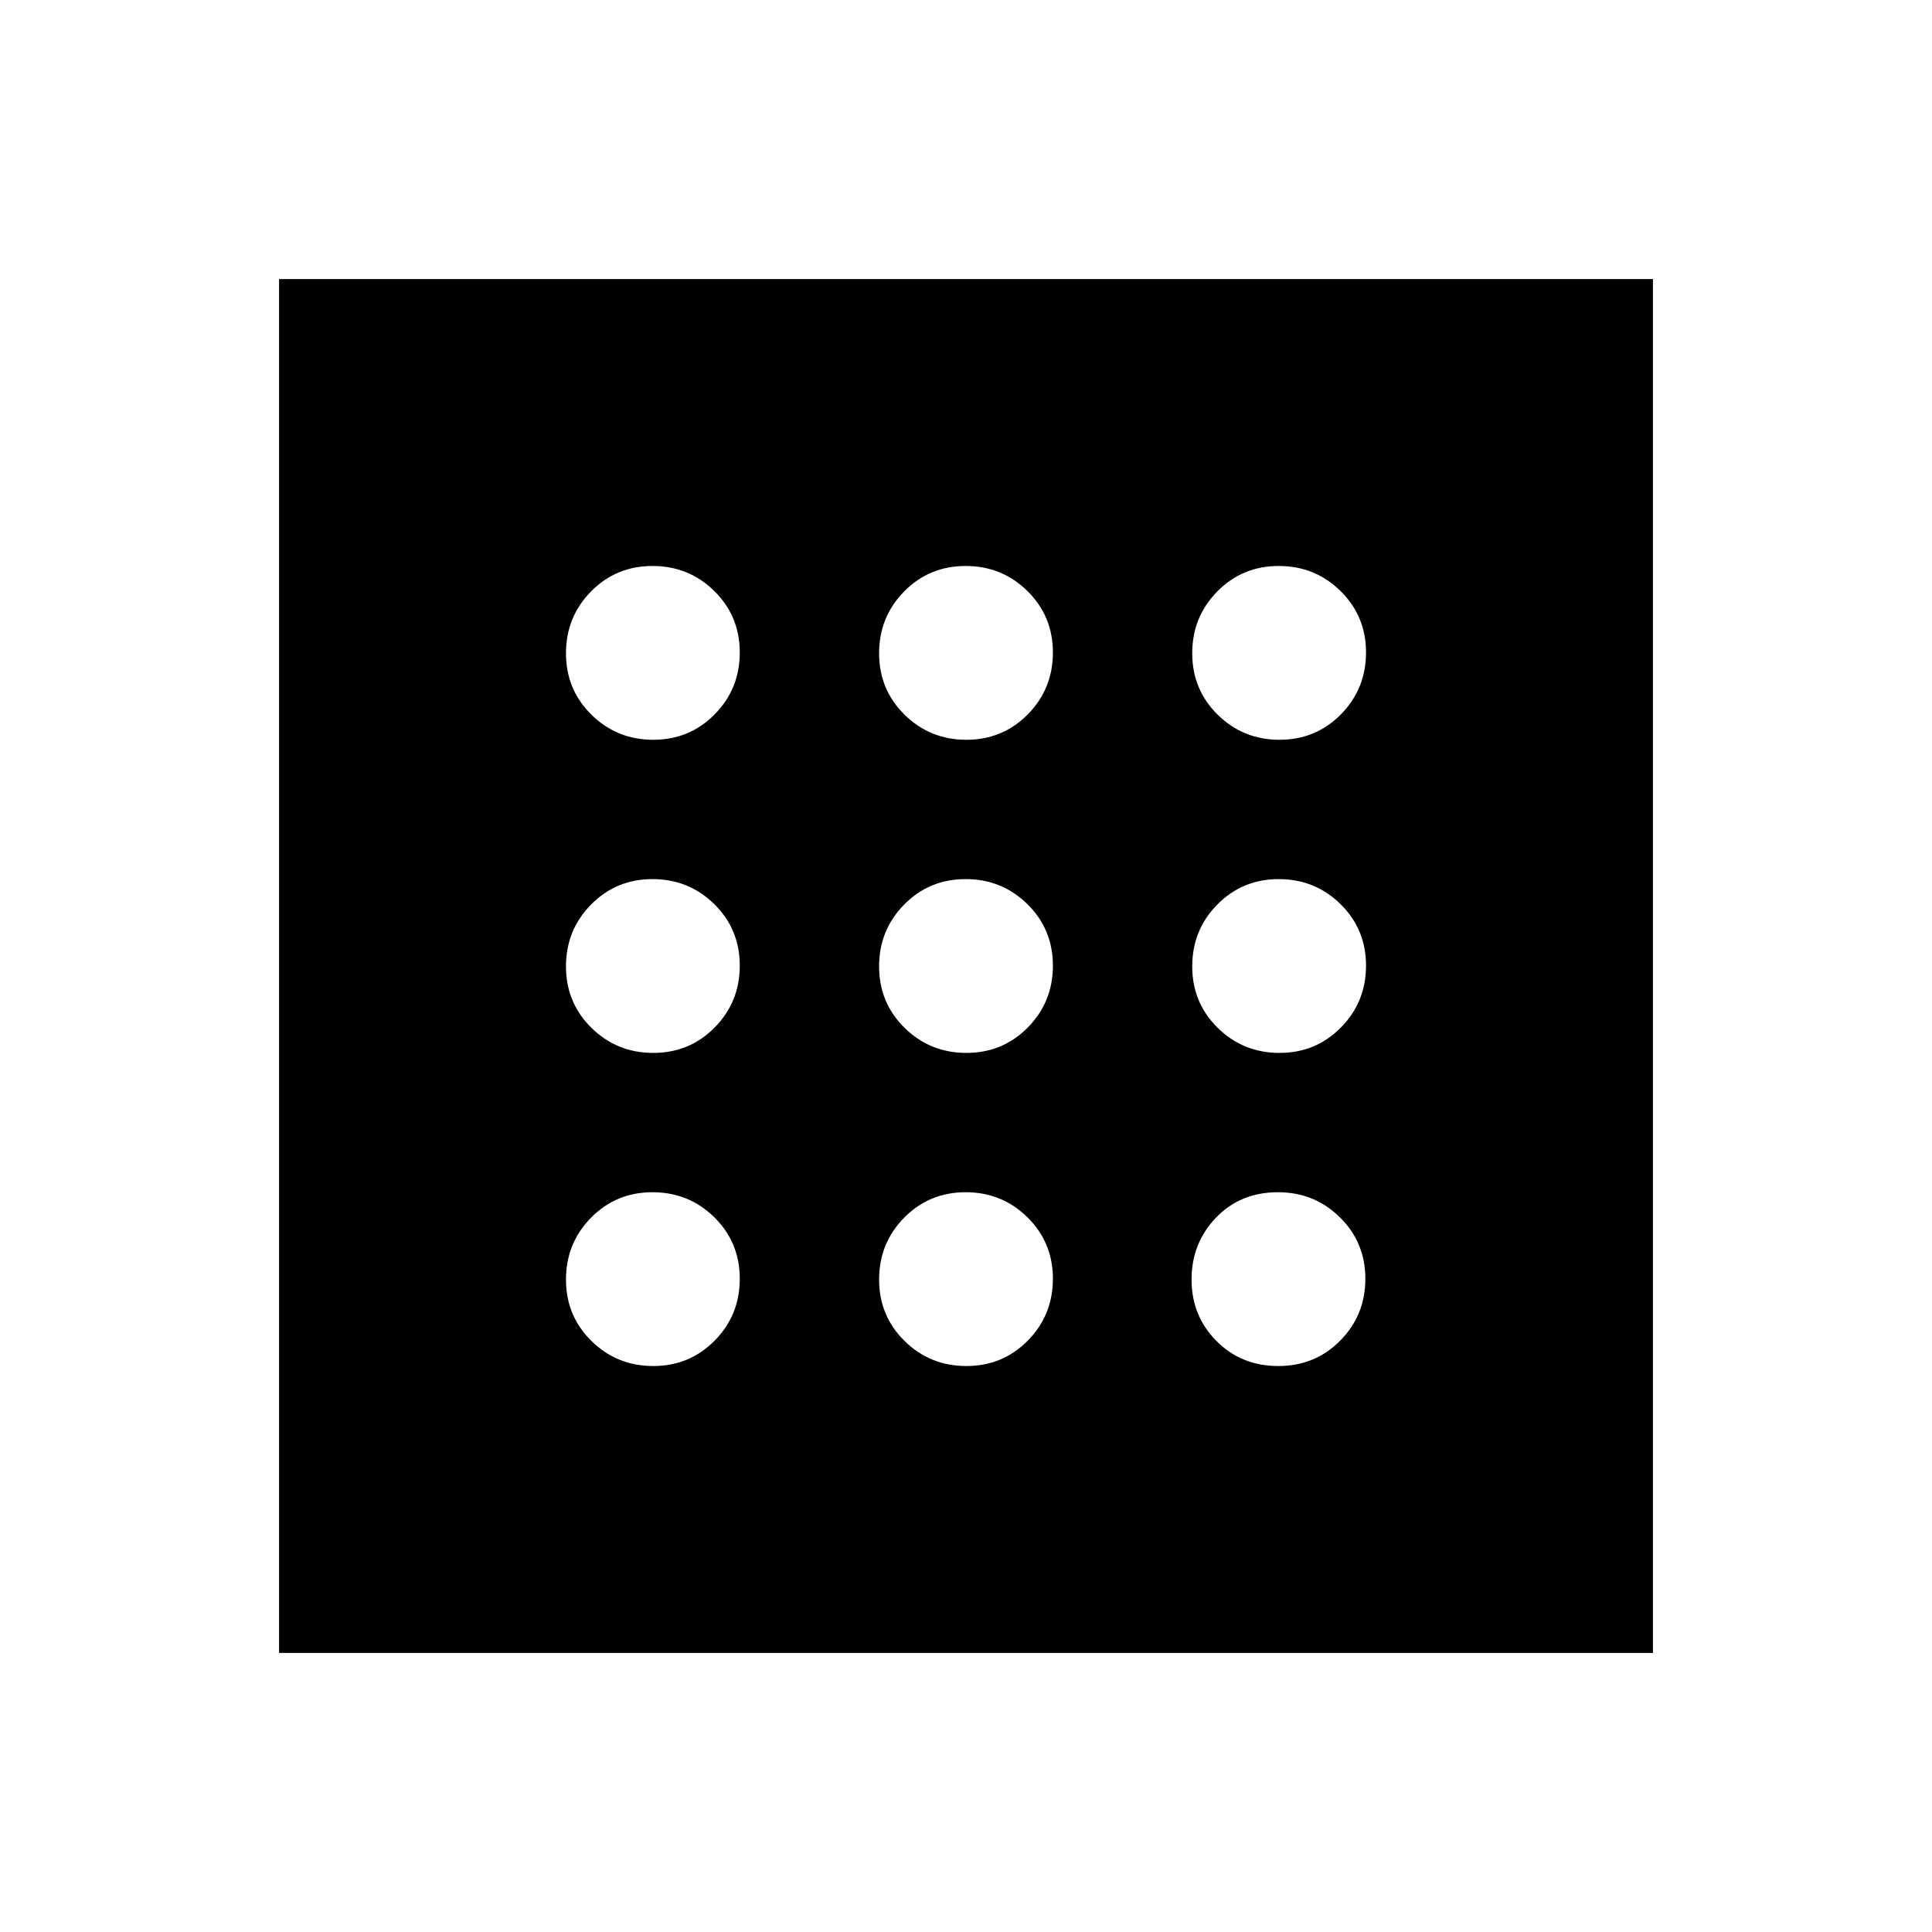 <svg xmlns="http://www.w3.org/2000/svg" height="40" viewBox="0 -960 960 960" width="40"><path d="M324.597-281.231q18.069 0 30.531-12.648 12.461-12.649 12.461-30.718 0-18.069-12.648-30.531-12.649-12.461-30.718-12.461-18.069 0-30.531 12.648-12.461 12.649-12.461 30.718 0 18.069 12.648 30.531 12.649 12.461 30.718 12.461Zm0-311.18q18.069 0 30.531-12.648 12.461-12.649 12.461-30.718 0-18.069-12.648-30.531-12.649-12.461-30.718-12.461-18.069 0-30.531 12.648-12.461 12.649-12.461 30.718 0 18.069 12.648 30.531 12.649 12.461 30.718 12.461Zm0 155.59q18.069 0 30.531-12.648 12.461-12.649 12.461-30.718 0-18.069-12.648-30.531-12.649-12.461-30.718-12.461-18.069 0-30.531 12.648-12.461 12.649-12.461 30.718 0 18.069 12.648 30.531 12.649 12.461 30.718 12.461Zm310.553 155.59q18.363 0 30.824-12.648 12.462-12.649 12.462-30.718 0-18.069-12.66-30.531-12.66-12.461-30.746-12.461-18.696 0-30.825 12.648-12.128 12.649-12.128 30.718 0 18.069 12.355 30.531 12.354 12.461 30.718 12.461Zm.627-311.18q18.069 0 30.531-12.648 12.461-12.649 12.461-30.718 0-18.069-12.648-30.531-12.649-12.461-30.718-12.461-18.069 0-30.531 12.648-12.461 12.649-12.461 30.718 0 18.069 12.648 30.531 12.649 12.461 30.718 12.461Zm0 155.59q18.069 0 30.531-12.648 12.461-12.649 12.461-30.718 0-18.069-12.648-30.531-12.649-12.461-30.718-12.461-18.069 0-30.531 12.648-12.461 12.649-12.461 30.718 0 18.069 12.648 30.531 12.649 12.461 30.718 12.461Zm-155.59-155.59q18.069 0 30.531-12.648 12.461-12.649 12.461-30.718 0-18.069-12.648-30.531-12.649-12.461-30.718-12.461-18.069 0-30.531 12.648-12.461 12.649-12.461 30.718 0 18.069 12.648 30.531 12.649 12.461 30.718 12.461Zm0 311.18q18.069 0 30.531-12.648 12.461-12.649 12.461-30.718 0-18.069-12.648-30.531-12.649-12.461-30.718-12.461-18.069 0-30.531 12.648-12.461 12.649-12.461 30.718 0 18.069 12.648 30.531 12.649 12.461 30.718 12.461Zm0-155.59q18.069 0 30.531-12.648 12.461-12.649 12.461-30.718 0-18.069-12.648-30.531-12.649-12.461-30.718-12.461-18.069 0-30.531 12.648-12.461 12.649-12.461 30.718 0 18.069 12.648 30.531 12.649 12.461 30.718 12.461Zm-341.52 298.154v-682.666h682.666v682.666H138.667Z"/></svg>
